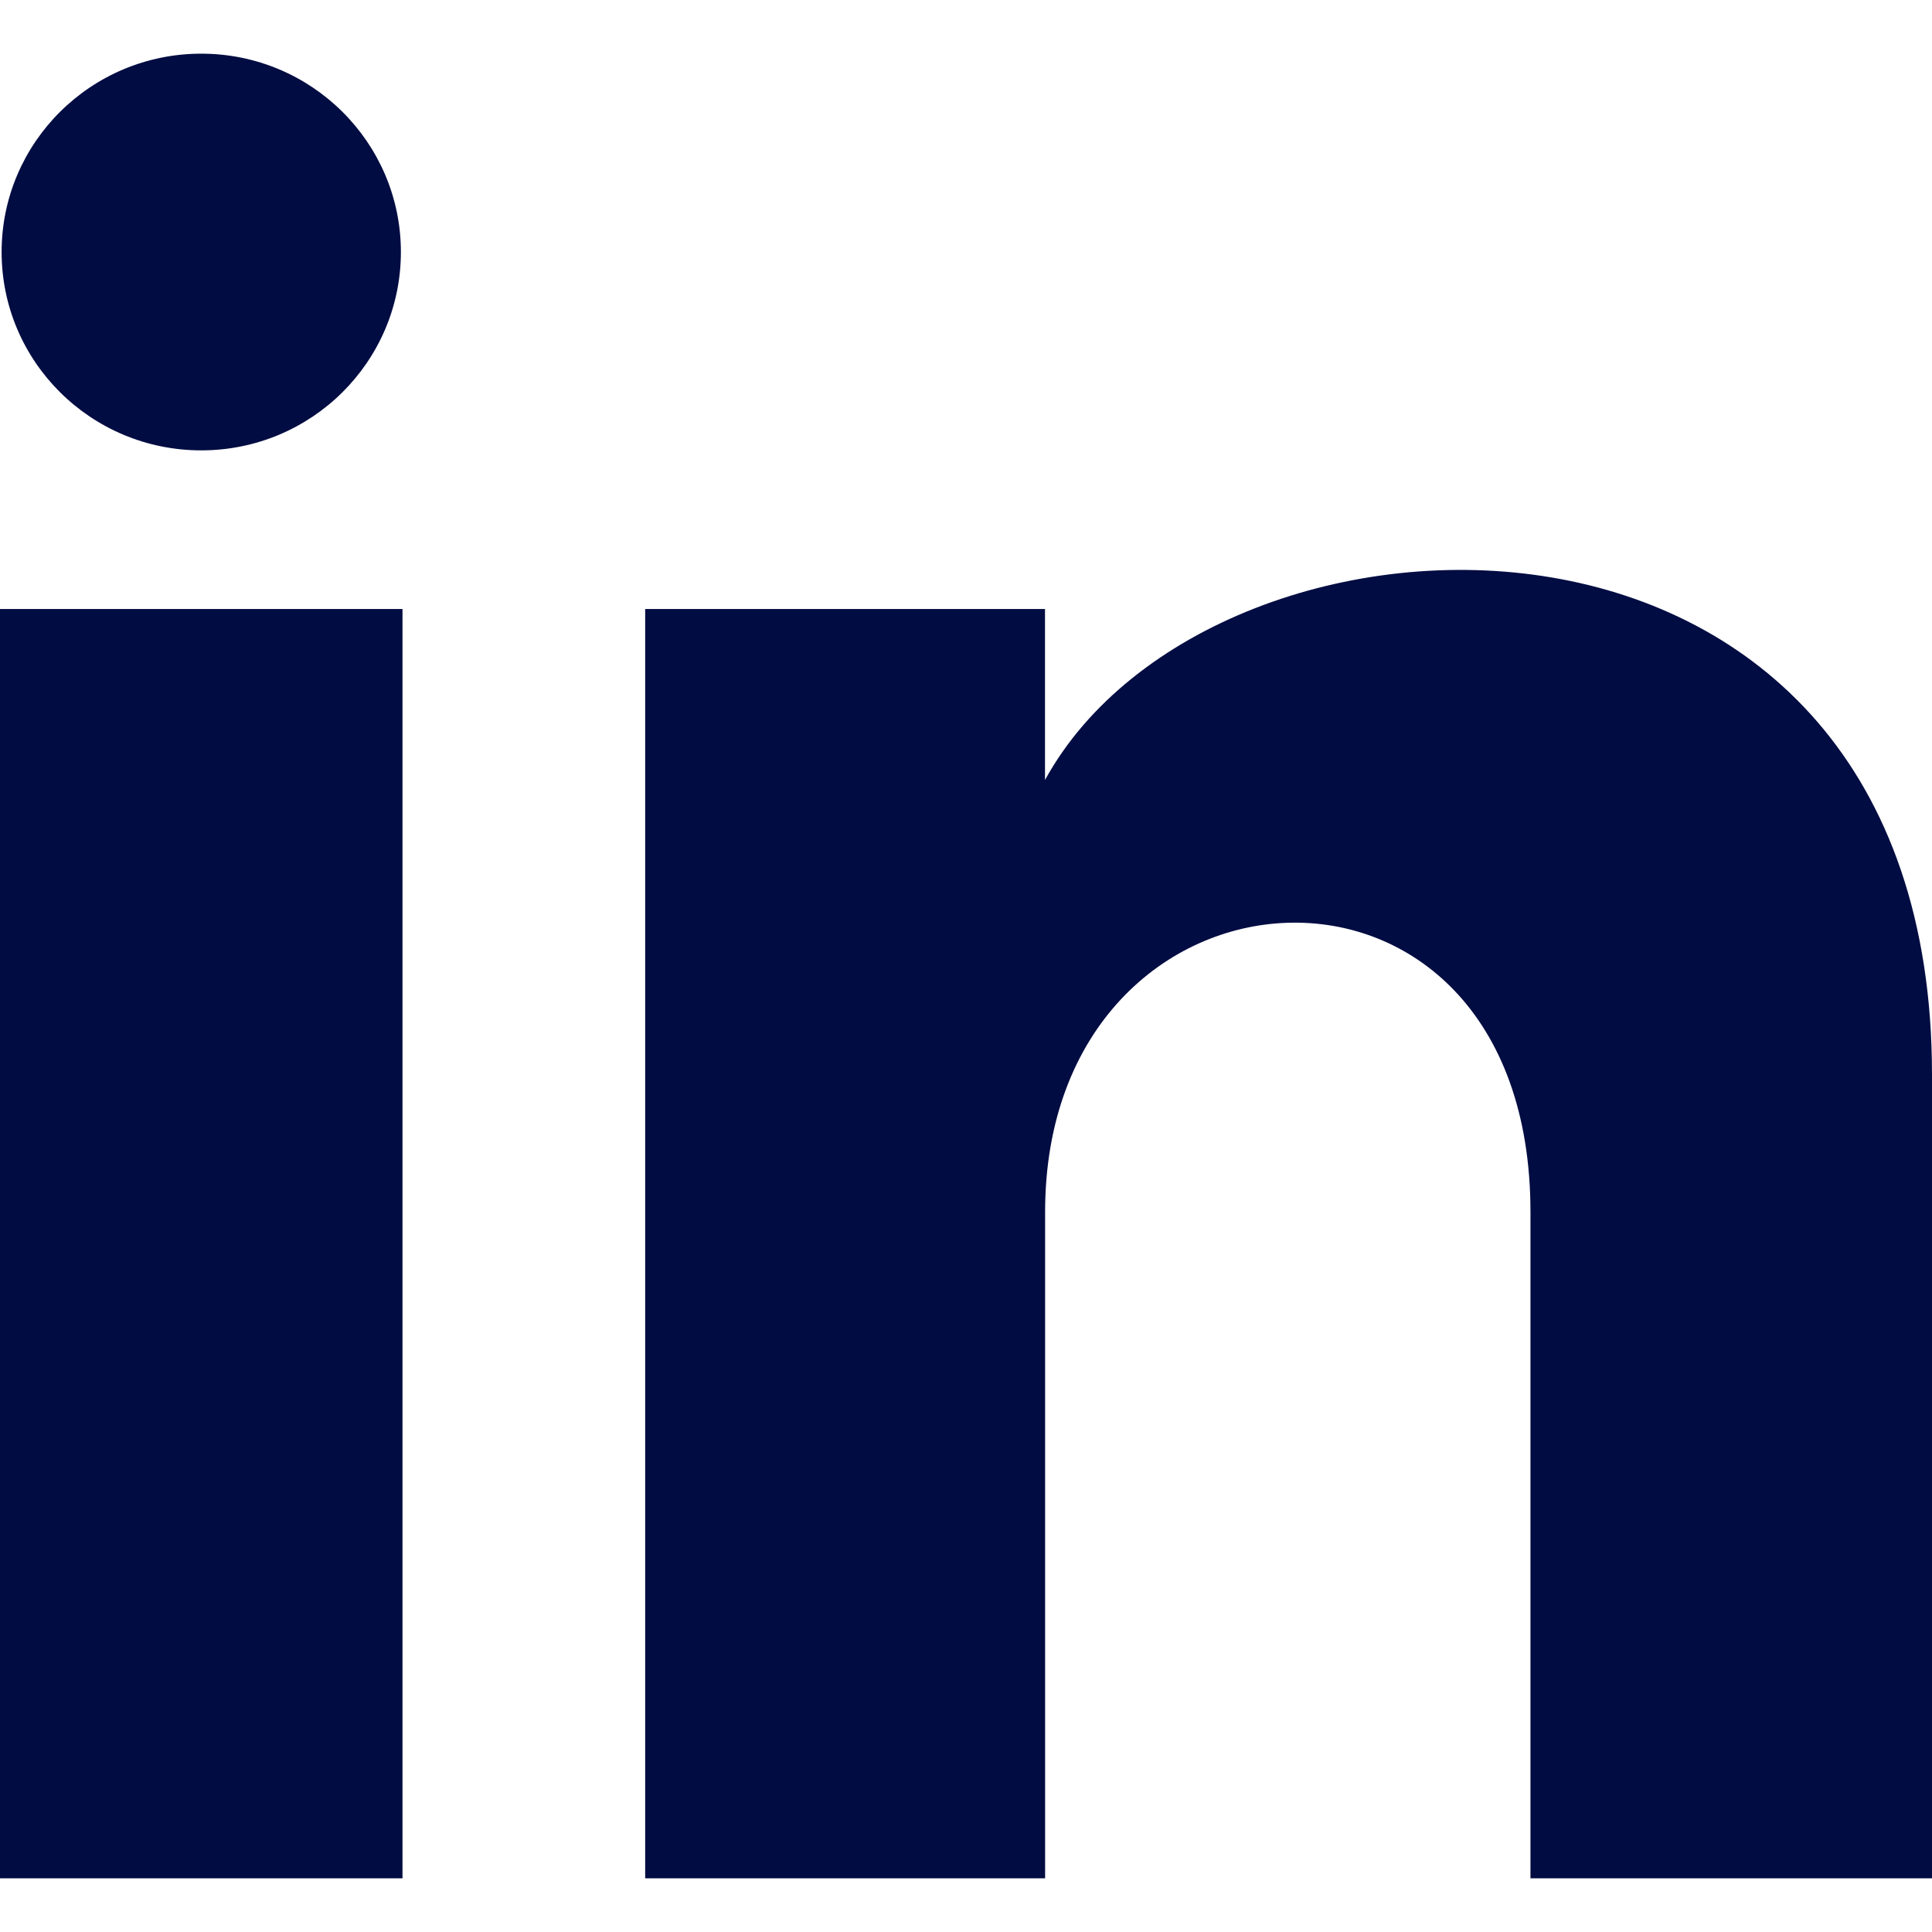 <svg width="18" height="18" viewBox="0 0 18 18" fill="none" xmlns="http://www.w3.org/2000/svg">
<path d="M3.735 2.348C3.735 3.369 2.902 4.196 1.875 4.196C0.848 4.196 0.015 3.369 0.015 2.348C0.015 1.328 0.848 0.5 1.875 0.5C2.902 0.5 3.735 1.328 3.735 2.348ZM3.75 5.674H0V17.5H3.75V5.674ZM9.736 5.674H6.011V17.5H9.737V11.292C9.737 7.84 14.259 7.558 14.259 11.292V17.5H18V10.012C18 4.188 11.309 4.4 9.736 7.267V5.674Z" fill="#010C42"/>
</svg>
